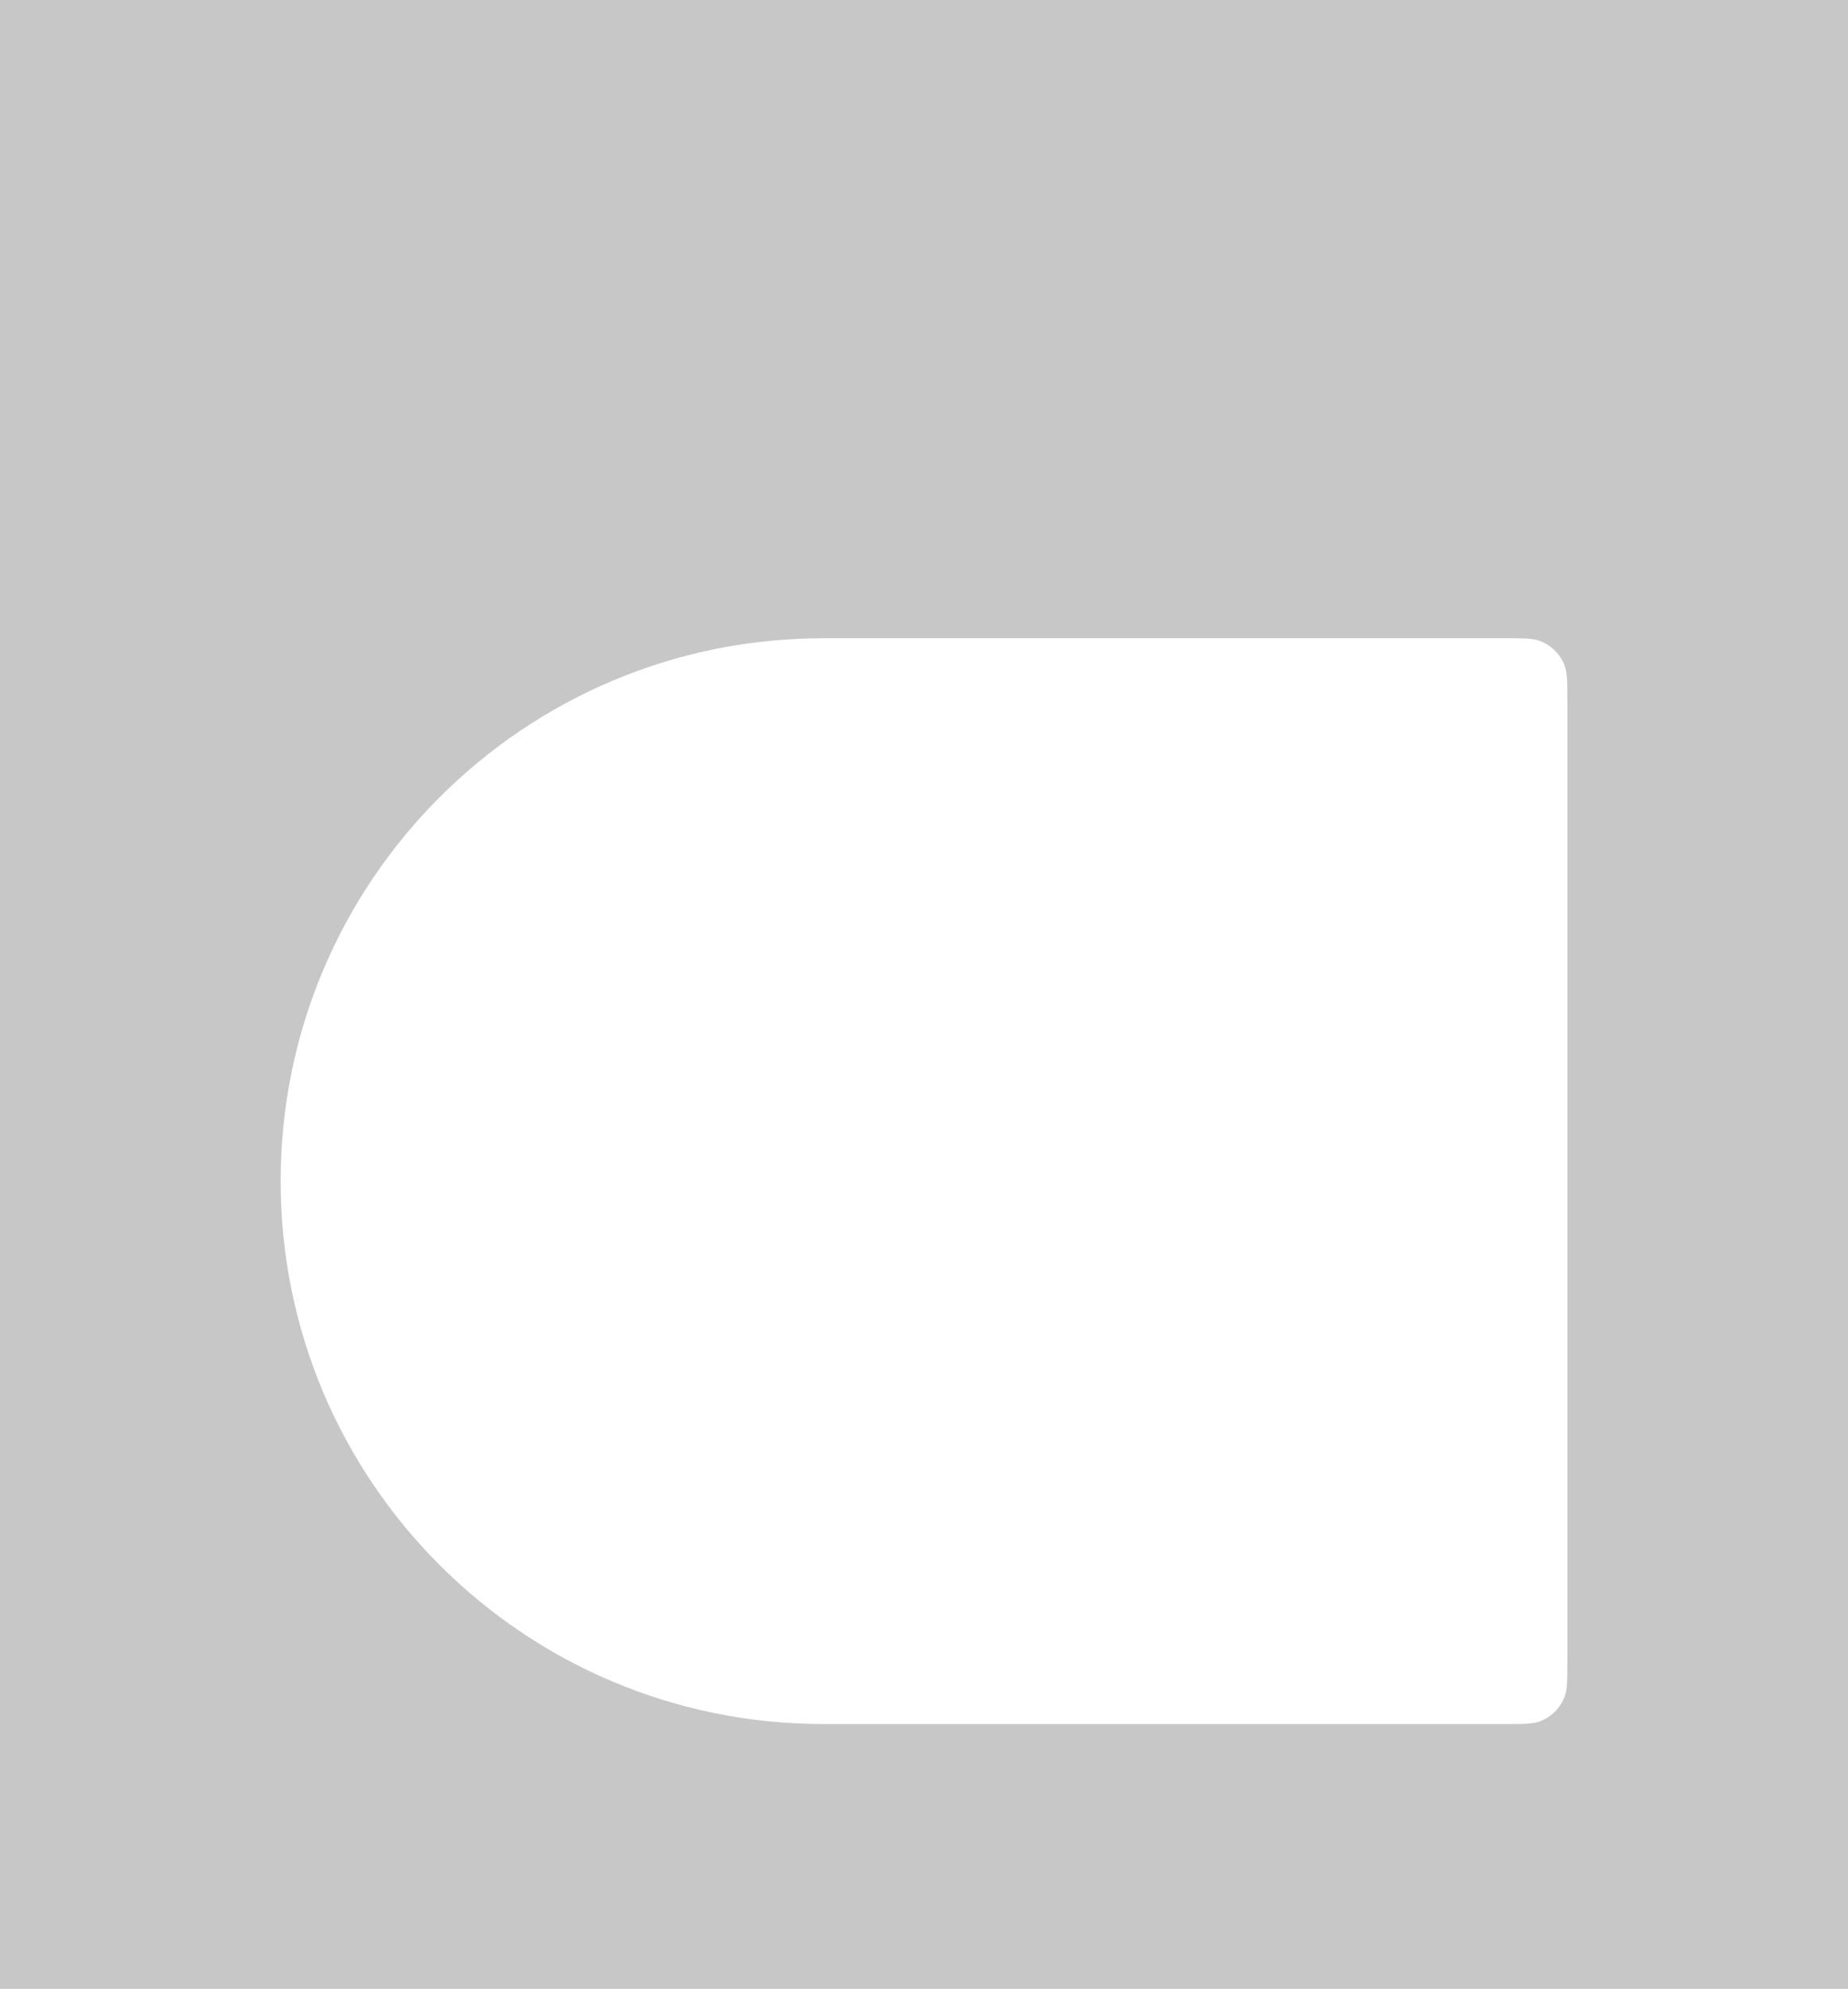 <svg width="698" height="751" viewBox="0 0 698 751" fill="none" xmlns="http://www.w3.org/2000/svg">
<g clip-path="url(#clip0_1547_401539)">
<path fill-rule="evenodd" clip-rule="evenodd" d="M698 0H0V751H698V0ZM311 241C197.782 241 106 332.782 106 446C106 559.218 197.782 651 311 651H568.508C575.486 651 578.976 651 581.753 649.93C585.971 648.305 589.305 644.971 590.93 640.753C592 637.976 592 634.486 592 627.508V264.492C592 257.514 592 254.024 590.93 251.247C589.305 247.029 585.971 243.695 581.753 242.07C578.976 241 575.486 241 568.508 241H311Z" fill="#C7C7C7"/>
</g>
<defs>
<clipPath id="clip0_1547_401539">
<rect width="698" height="751" fill="white"/>
</clipPath>
</defs>
</svg>
